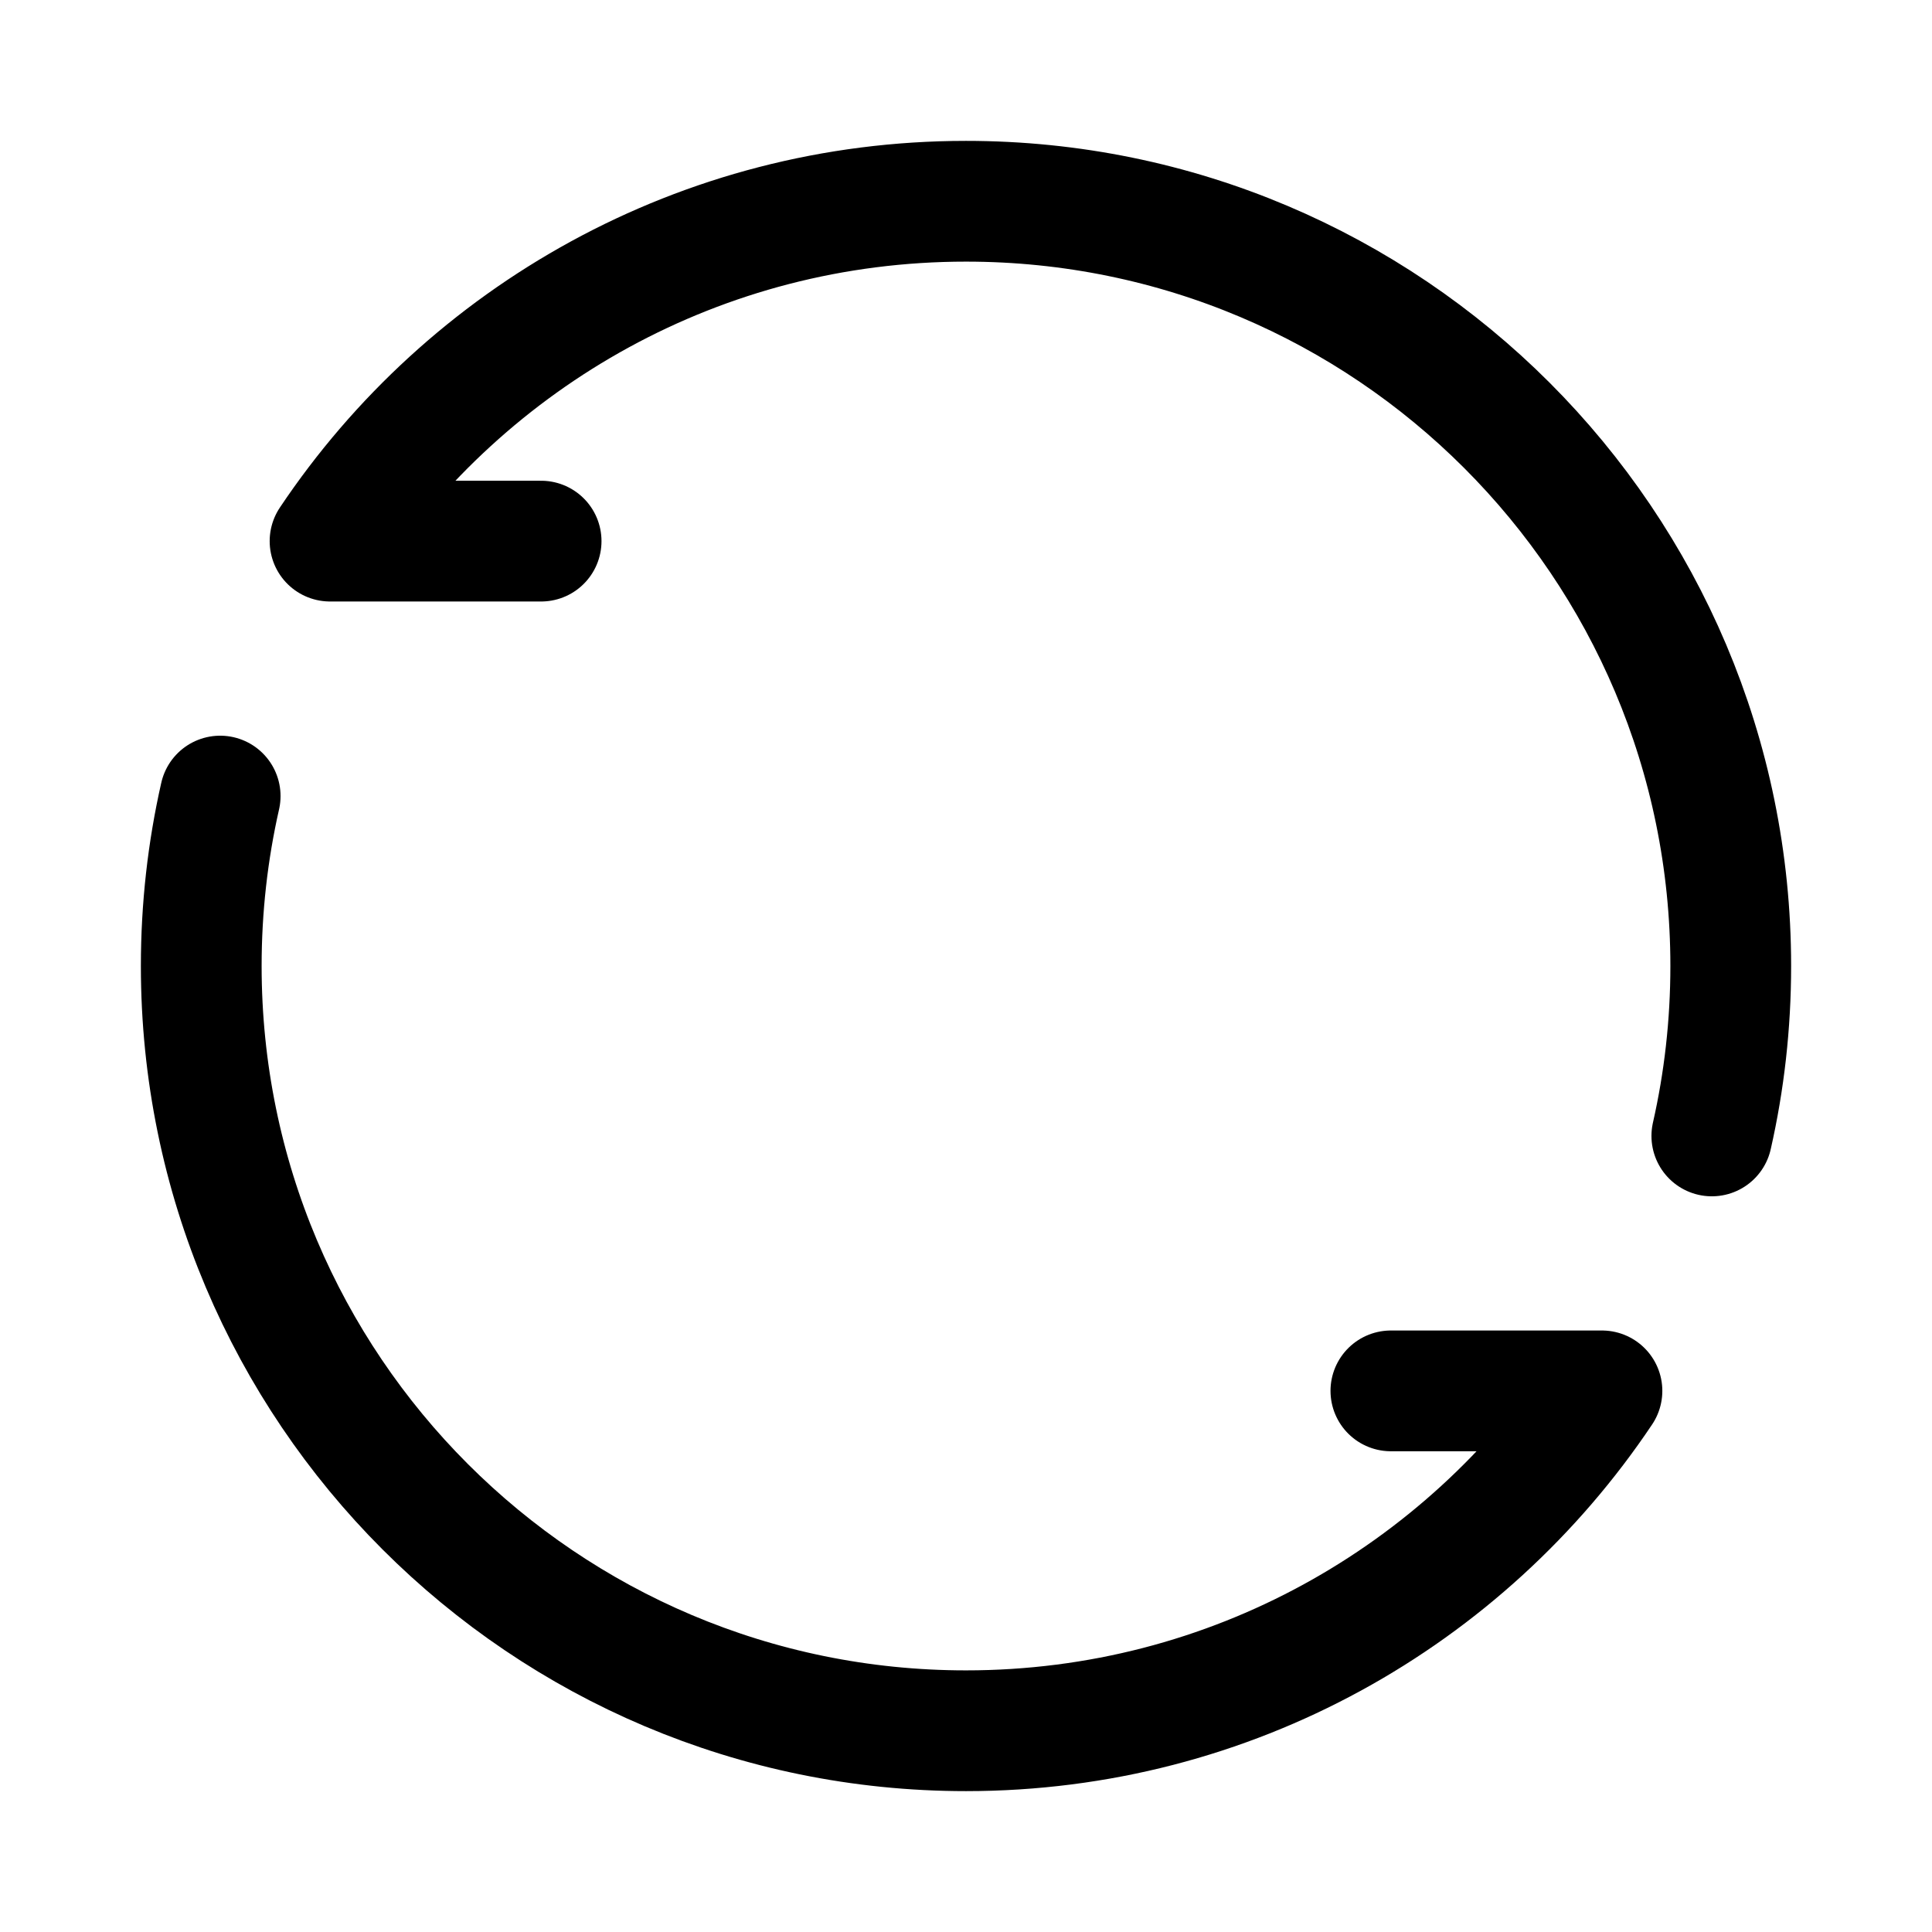 <svg width="24" height="24" viewBox="0 0 24 24" fill="none" xmlns="http://www.w3.org/2000/svg">
<path d="M21.265 14.111C21.419 13.432 21.5 12.726 21.5 12C21.5 6.753 17.247 2.5 12 2.5C8.706 2.5 5.804 4.176 4.1 6.722H6.722M17.278 17.278H19.9C18.196 19.824 15.294 21.5 12 21.5C6.753 21.5 2.5 17.247 2.5 12C2.5 11.274 2.581 10.568 2.735 9.889" stroke="black" stroke-width="1.5" stroke-linecap="round" stroke-linejoin="round"/>
</svg>
